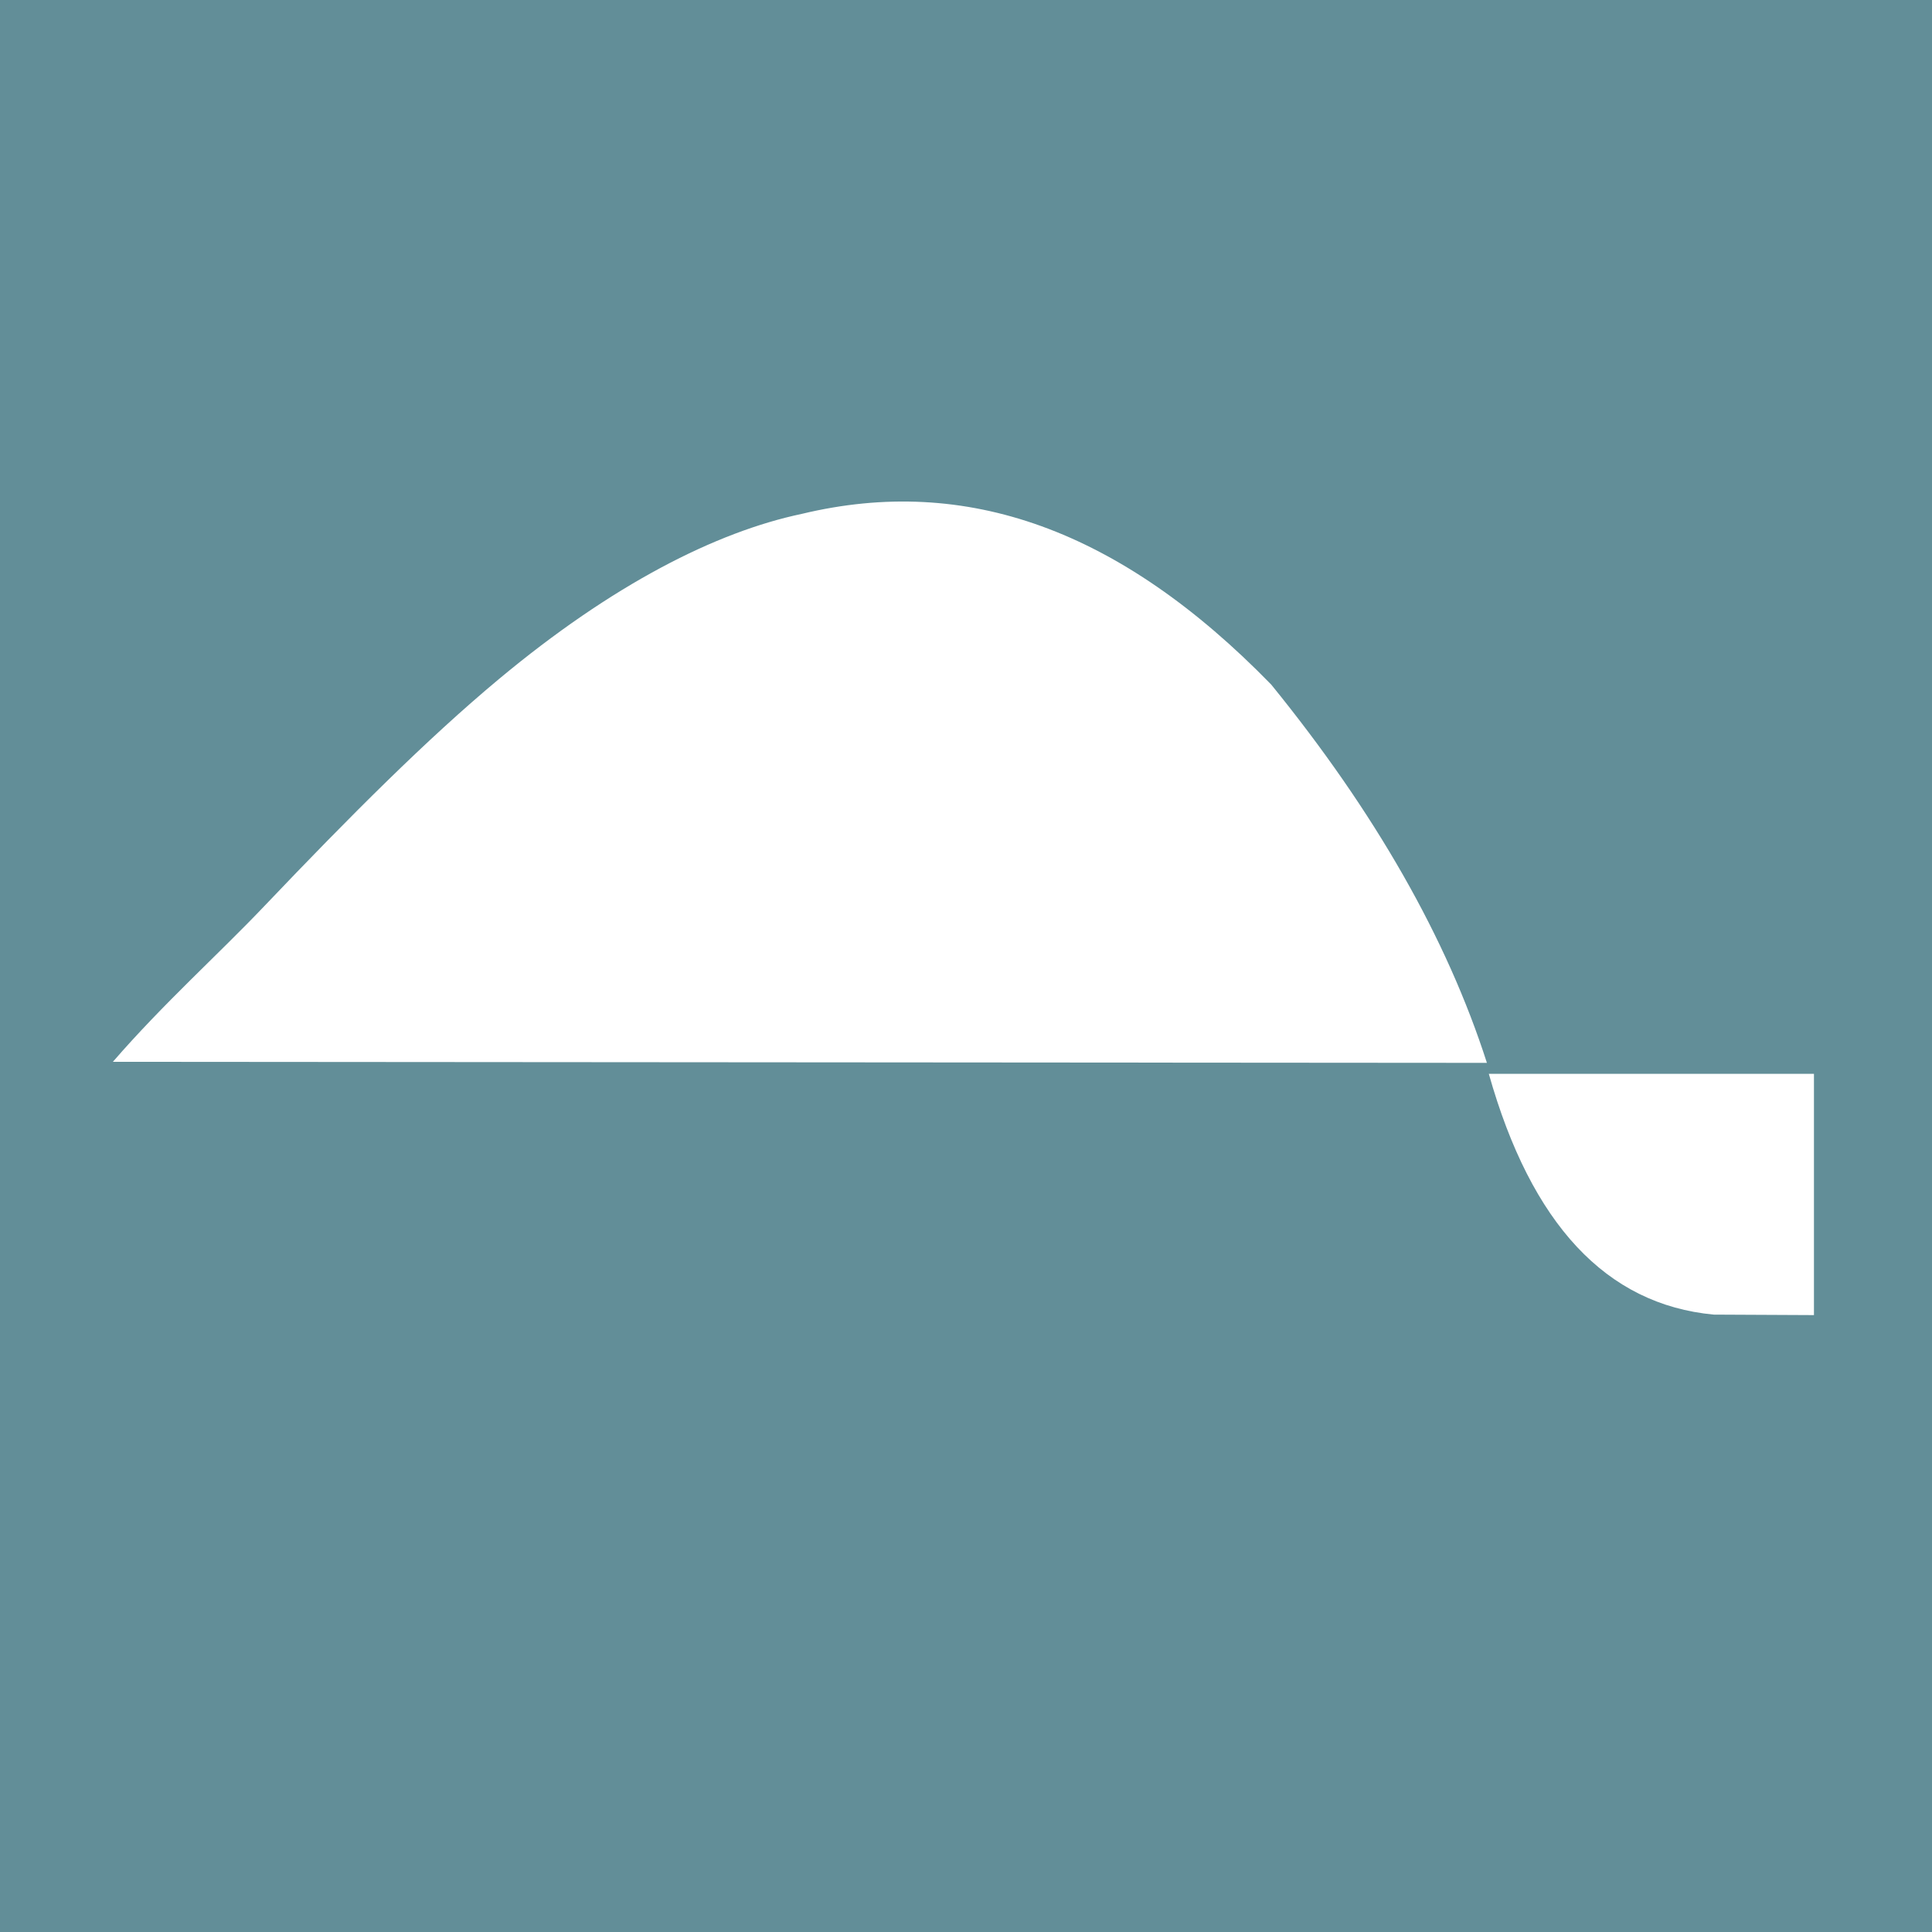 <svg xmlns="http://www.w3.org/2000/svg" viewBox="0 0 354.33 354.33"><defs><style>.cls-1{fill:#628e98;}.cls-2{fill:#fff;fill-rule:evenodd;}</style></defs><g id="Layer_2" data-name="Layer 2"><g id="Layer_1-2" data-name="Layer 1"><rect class="cls-1" width="354.33" height="354.33"/><path class="cls-2" d="M20.7,194.74l252,.19q-11-34.25-39.56-69.38C205.41,97.09,177.22,87,147.07,94.24c-15.73,3.31-34.73,12.93-55.58,30.31-13.2,11-27.32,25.15-42.86,41.47C40,175.1,30,184,20.7,194.74Z"/><path class="cls-2" d="M332.68,241.19l-18.38-.09q-29.57-2.78-41.25-44.16h59.63Z"/></g></g></svg>
